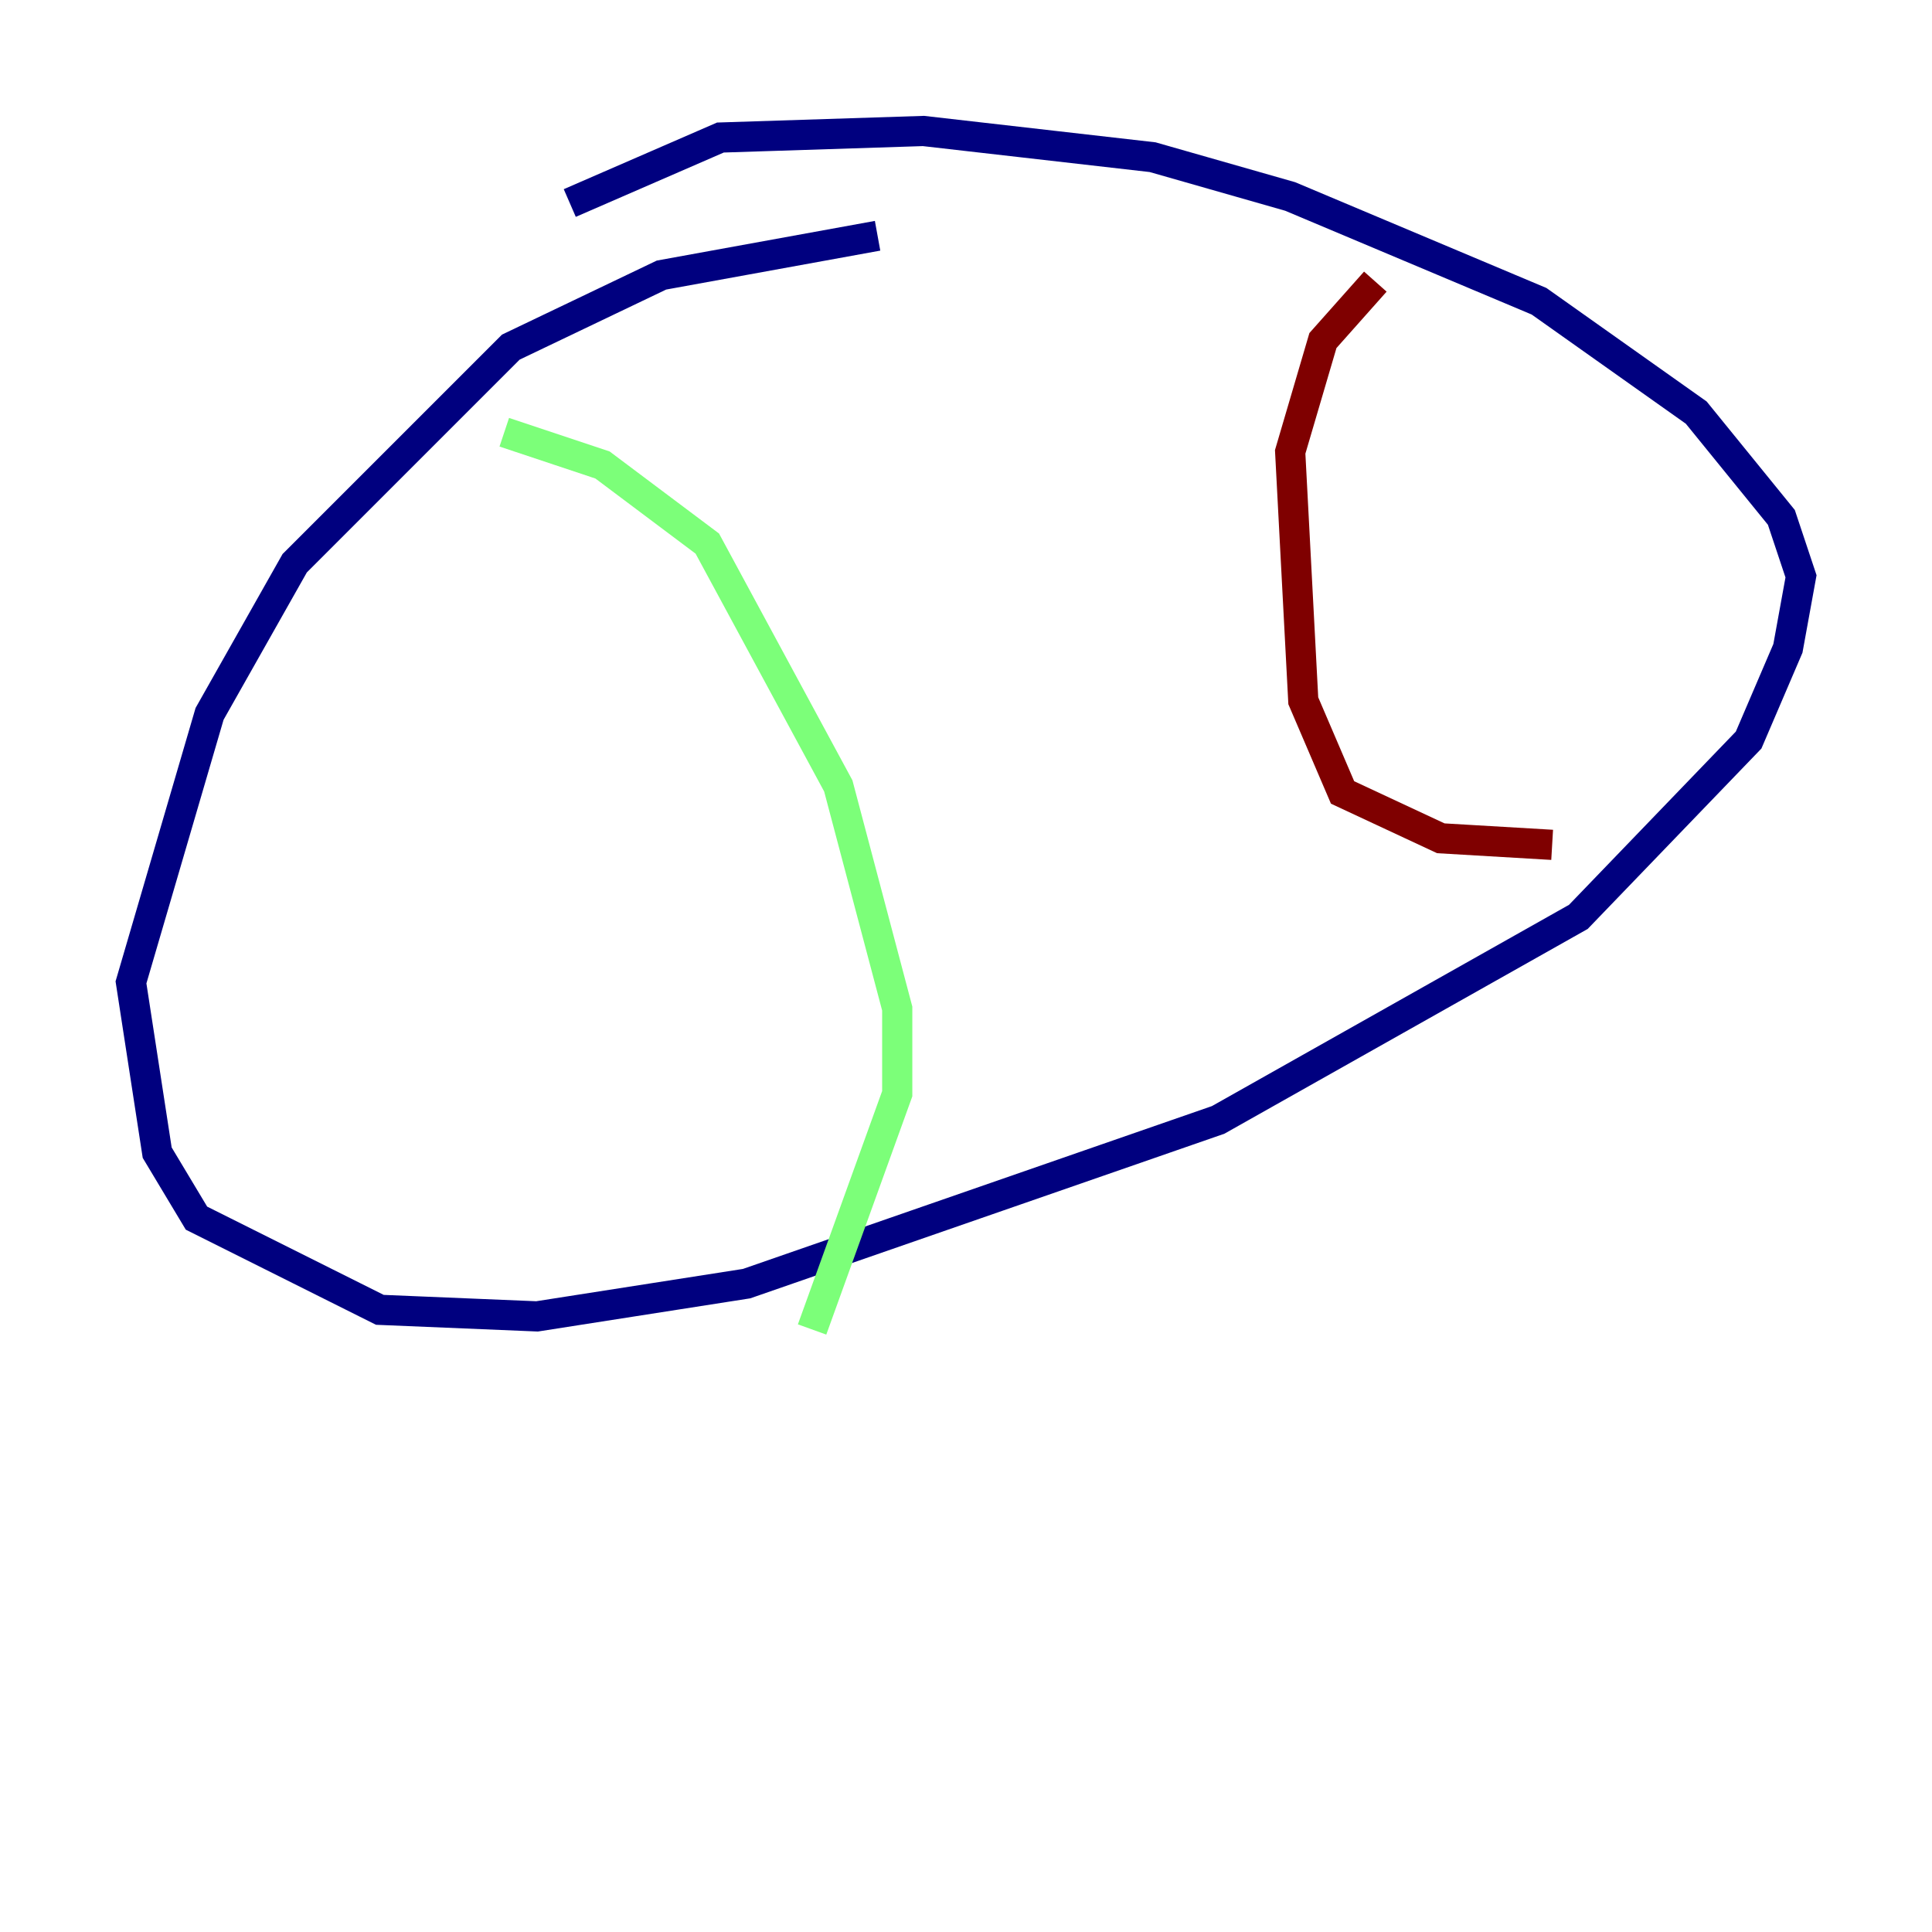 <?xml version="1.0" encoding="utf-8" ?>
<svg baseProfile="tiny" height="128" version="1.2" viewBox="0,0,128,128" width="128" xmlns="http://www.w3.org/2000/svg" xmlns:ev="http://www.w3.org/2001/xml-events" xmlns:xlink="http://www.w3.org/1999/xlink"><defs /><polyline fill="none" points="58.142,15.62 43.824,18.224 33.844,22.997 19.525,37.315 13.885,47.295 8.678,65.085 10.414,76.366 13.017,80.705 25.166,86.78 35.58,87.214 49.464,85.044 80.705,74.197 104.57,60.746 115.851,49.031 118.454,42.956 119.322,38.183 118.02,34.278 112.38,27.336 101.966,19.959 85.478,13.017 76.366,10.414 61.18,8.678 47.729,9.112 37.749,13.451" stroke="#00007f" stroke-width="2" /><polyline fill="none" points="33.41,28.637 39.919,30.807 46.861,36.014 55.539,52.068 59.444,66.82 59.444,72.461 53.803,88.081" stroke="#7cff79" stroke-width="2" /><polyline fill="none" points="91.119,18.658 87.647,22.563 85.478,29.939 86.346,46.427 88.949,52.502 95.458,55.539 102.834,55.973" stroke="#7f0000" stroke-width="2" /></svg>